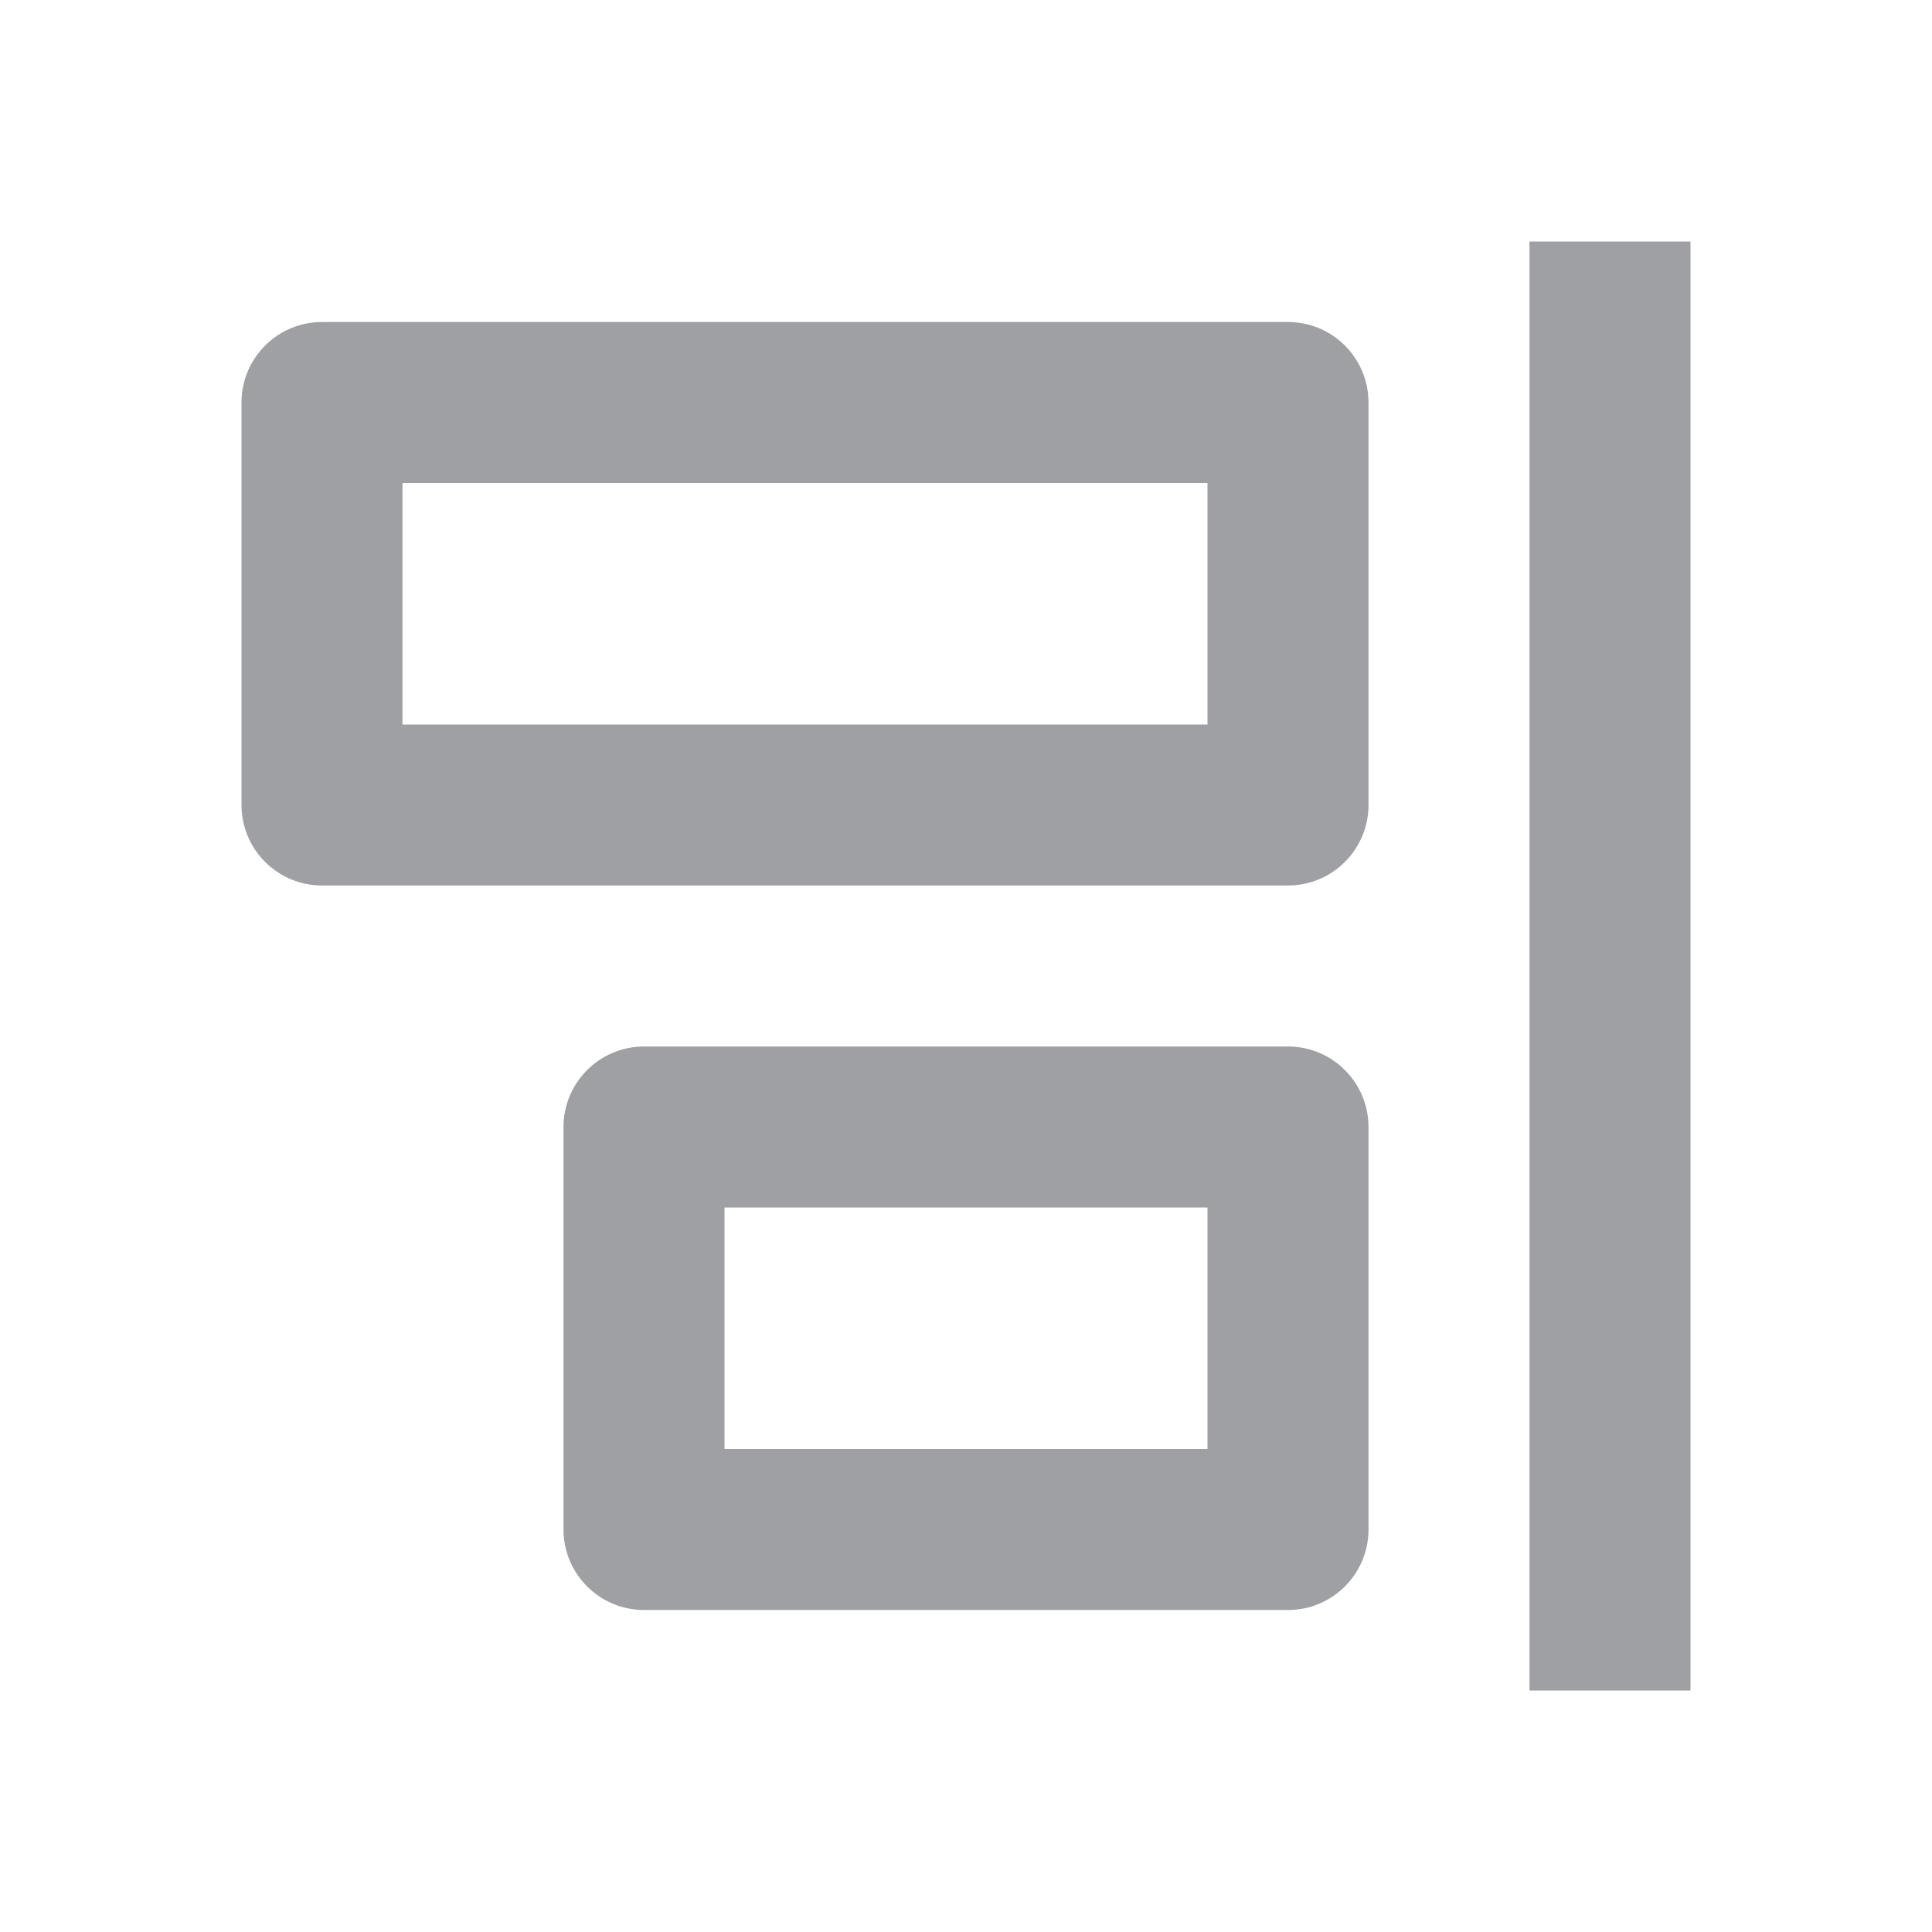 <svg xmlns="http://www.w3.org/2000/svg" viewBox="0 0 24 24" width="64" height="64" fill="#9FA0A4" version="1.2" baseProfile="tiny" xmlns:svg="http://www.w3.org/2000/svg"><path d="M19 21V3H21V21H19ZM9 15H15V18H9V15ZM8 13C7.448 13 7 13.448 7 14V19C7 19.552 7.448 20 8 20H16C16.552 20 17 19.552 17 19V14C17 13.448 16.552 13 16 13H8ZM5 9H15V6H5V9ZM3 5C3 4.448 3.448 4 4 4H16C16.552 4 17 4.448 17 5V10C17 10.552 16.552 11 16 11H4C3.448 11 3 10.552 3 10V5Z"></path></svg>
